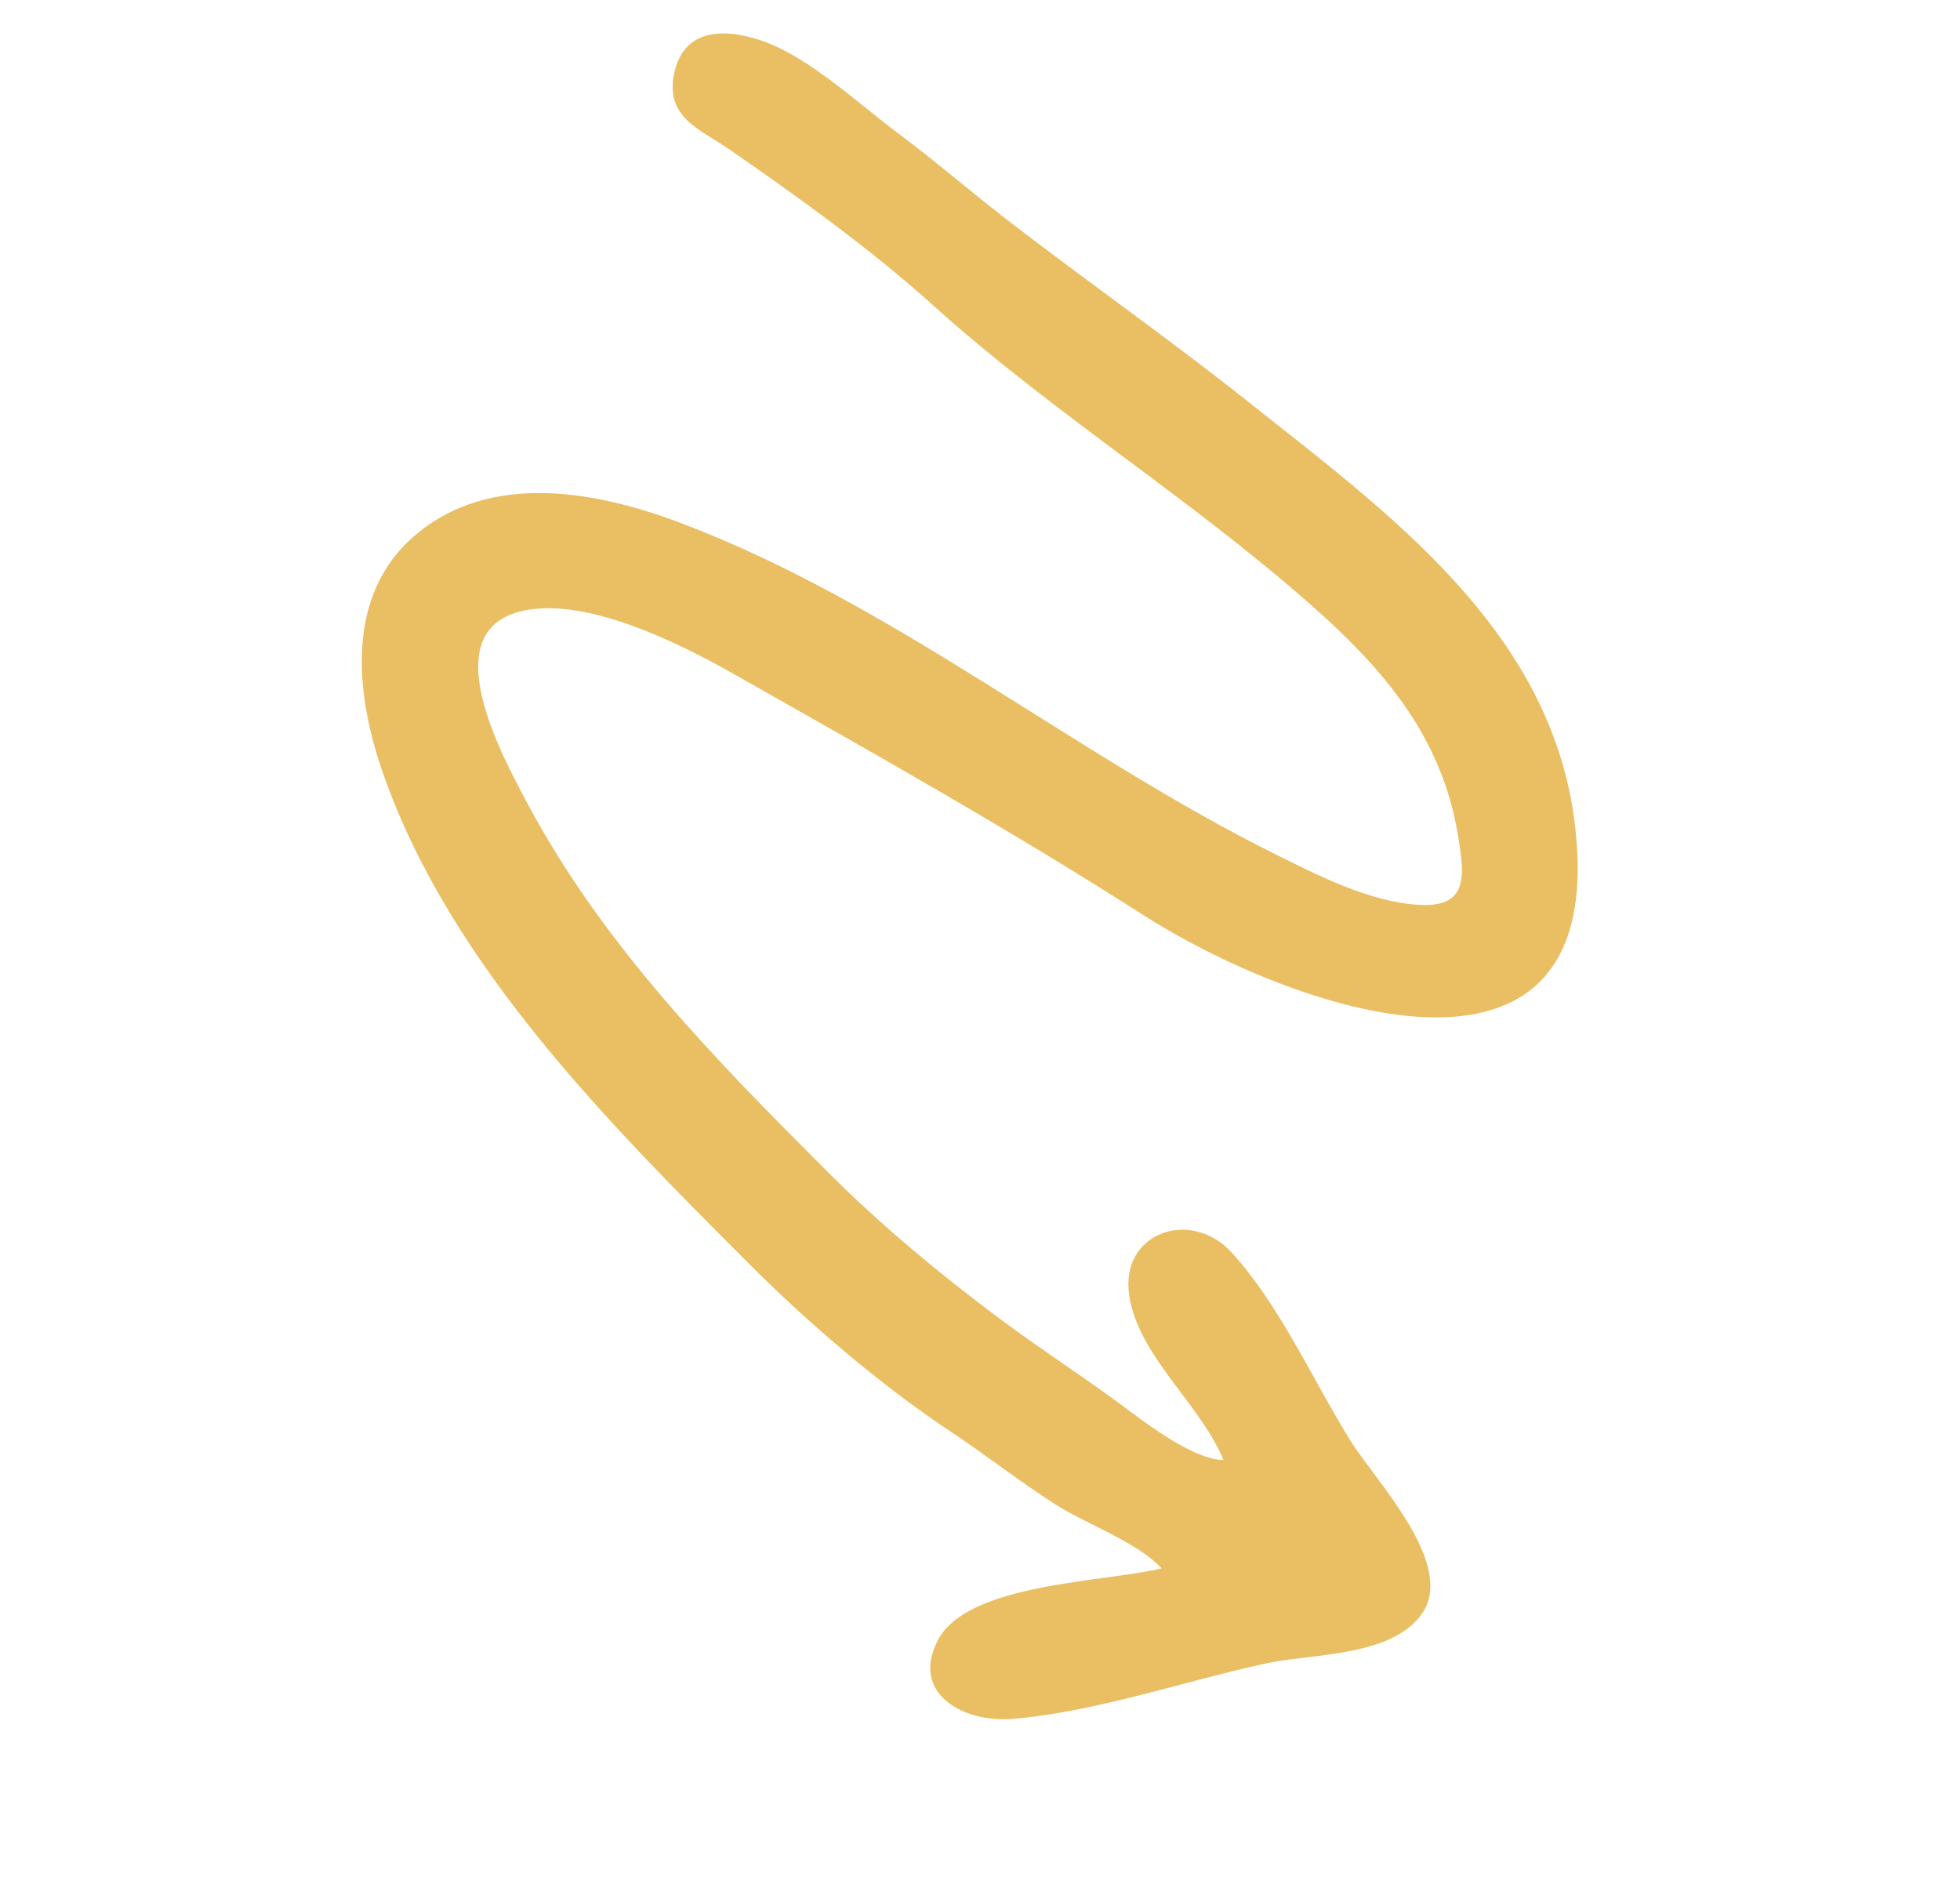 <svg width="121" height="117" viewBox="0 0 121 117" fill="none" xmlns="http://www.w3.org/2000/svg">
    <path d="M70.553 56.471C62.324 51.205 53.687 46.354 45.18 41.54C41.892 39.685 36.202 36.851 32.298 37.701C26.737 38.914 30.987 46.633 32.542 49.563C37.269 58.429 44.214 65.461 51.208 72.454C54.396 75.634 57.938 78.578 61.542 81.276C63.934 83.067 66.458 84.707 68.871 86.465C70.483 87.638 73.494 90.076 75.534 90.135C74.127 86.693 70.285 83.736 69.715 79.988C69.115 76.066 73.522 74.577 76.026 77.307C78.965 80.505 81.091 85.273 83.385 88.961C84.915 91.412 89.848 96.504 87.824 99.555C86.001 102.294 81.006 102.066 78.138 102.688C73.074 103.793 67.667 105.675 62.521 106.11C59.521 106.363 56.19 104.575 57.889 101.27C59.72 97.704 68.235 97.681 71.709 96.817C70.217 95.197 67.047 94.083 65.135 92.859C62.912 91.436 60.887 89.832 58.71 88.391C54.399 85.537 49.877 81.658 46.238 78.012C37.652 69.407 27.81 59.63 23.654 47.758C21.931 42.844 21.259 36.715 25.677 33.001C30.334 29.083 36.862 30.328 42.05 32.295C55.172 37.261 66.251 46.535 78.756 52.745C81.405 54.06 84.497 55.647 87.51 55.854C90.716 56.077 90.425 54.027 89.979 51.403C89.019 45.778 85.77 41.728 81.701 38.032C74.073 31.12 65.212 25.711 57.556 18.805C53.755 15.376 49.192 12.099 44.934 9.161C43.262 8.008 41.057 7.261 41.613 4.555C42.226 1.575 45.007 1.775 47.21 2.58C50.045 3.623 52.94 6.353 55.357 8.161C57.712 9.917 59.928 11.834 62.239 13.622C67.049 17.329 72.114 20.879 76.91 24.684C85.774 31.722 95.944 39.002 97.26 51.194C99.23 69.302 79.608 62.266 70.553 56.471Z" fill="#EABE63"/>
</svg>
